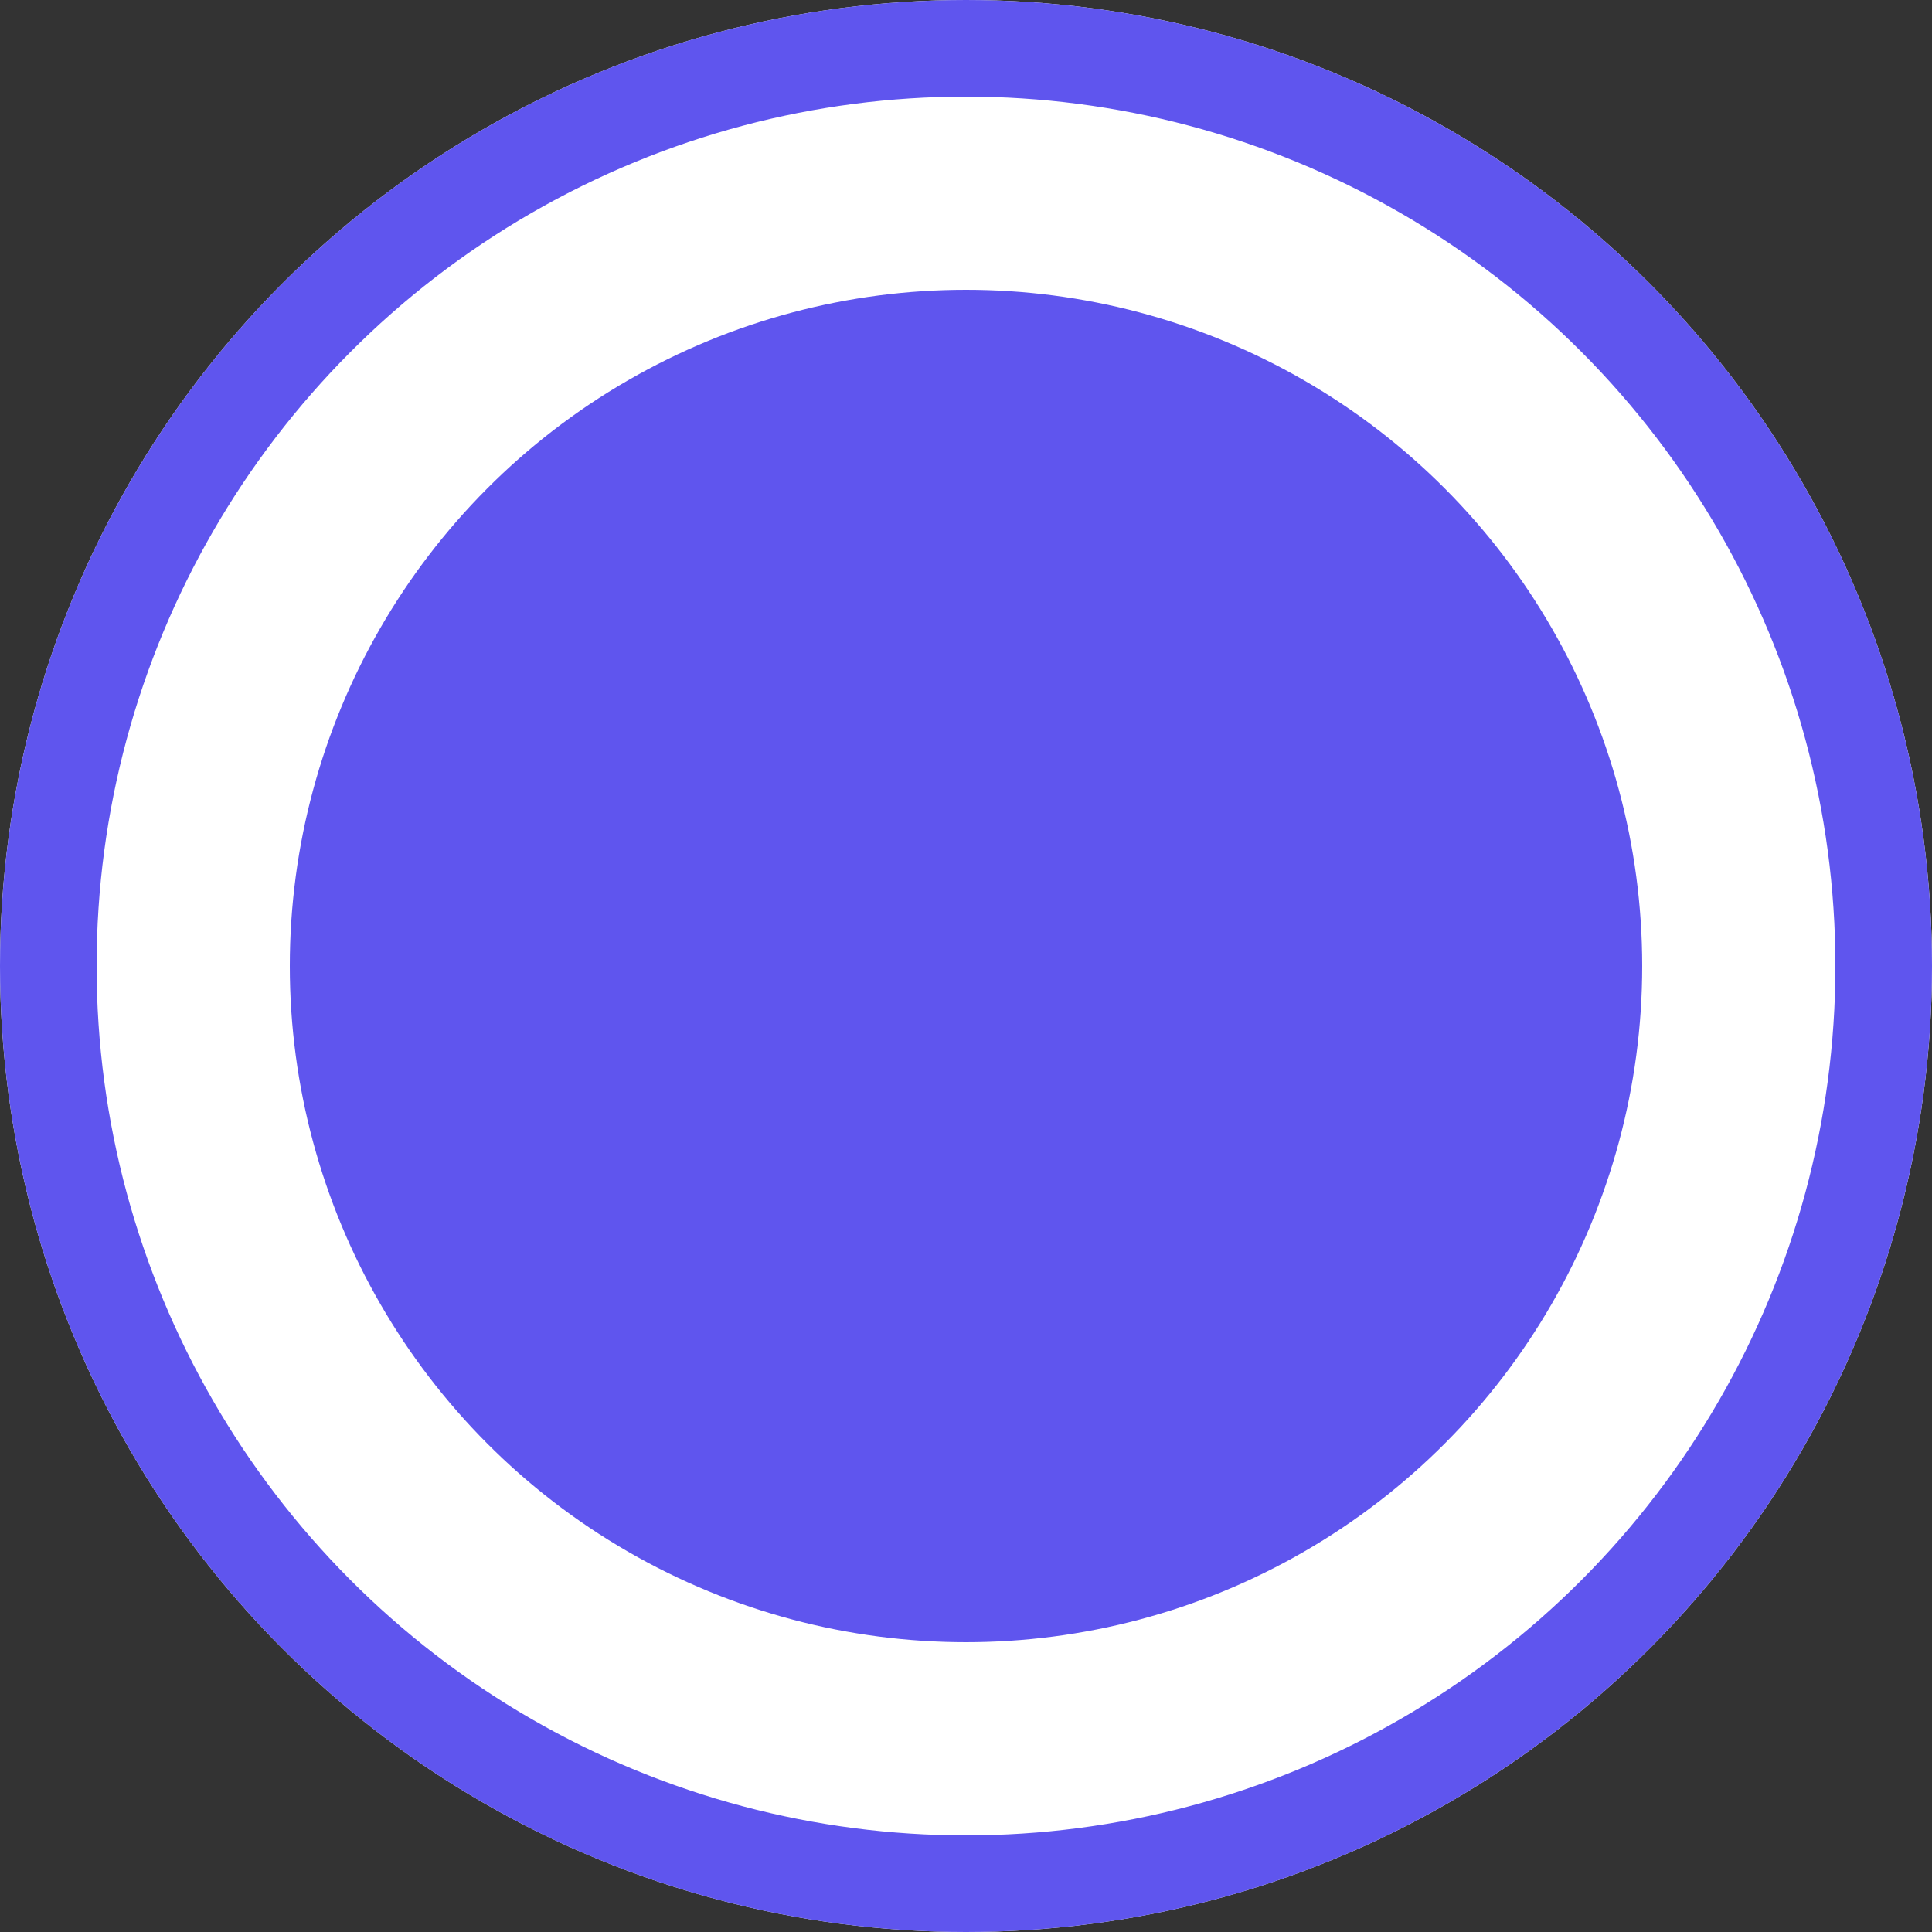 <svg xmlns="http://www.w3.org/2000/svg" width="20" height="20" viewBox="0 0 20 20">
  <rect x="0" y="0" width="20" height="20" fill="#333333" stroke="none"/>
  <g id="In_prog" data-name="In prog" transform="translate(-555 -196)">
    <g id="Ellipse_17" data-name="Ellipse 17" transform="translate(555 196)" fill="#fff" stroke="#5f55ee" stroke-width="1">
      <circle cx="10" cy="10" r="10" stroke="none"/>
      <circle cx="10" cy="10" r="9.5" fill="none"/>
    </g>
    <circle id="Ellipse_16" data-name="Ellipse 16" cx="7" cy="7" r="7" transform="translate(558 199)" fill="#5f55ee"/>
  </g>
</svg>
